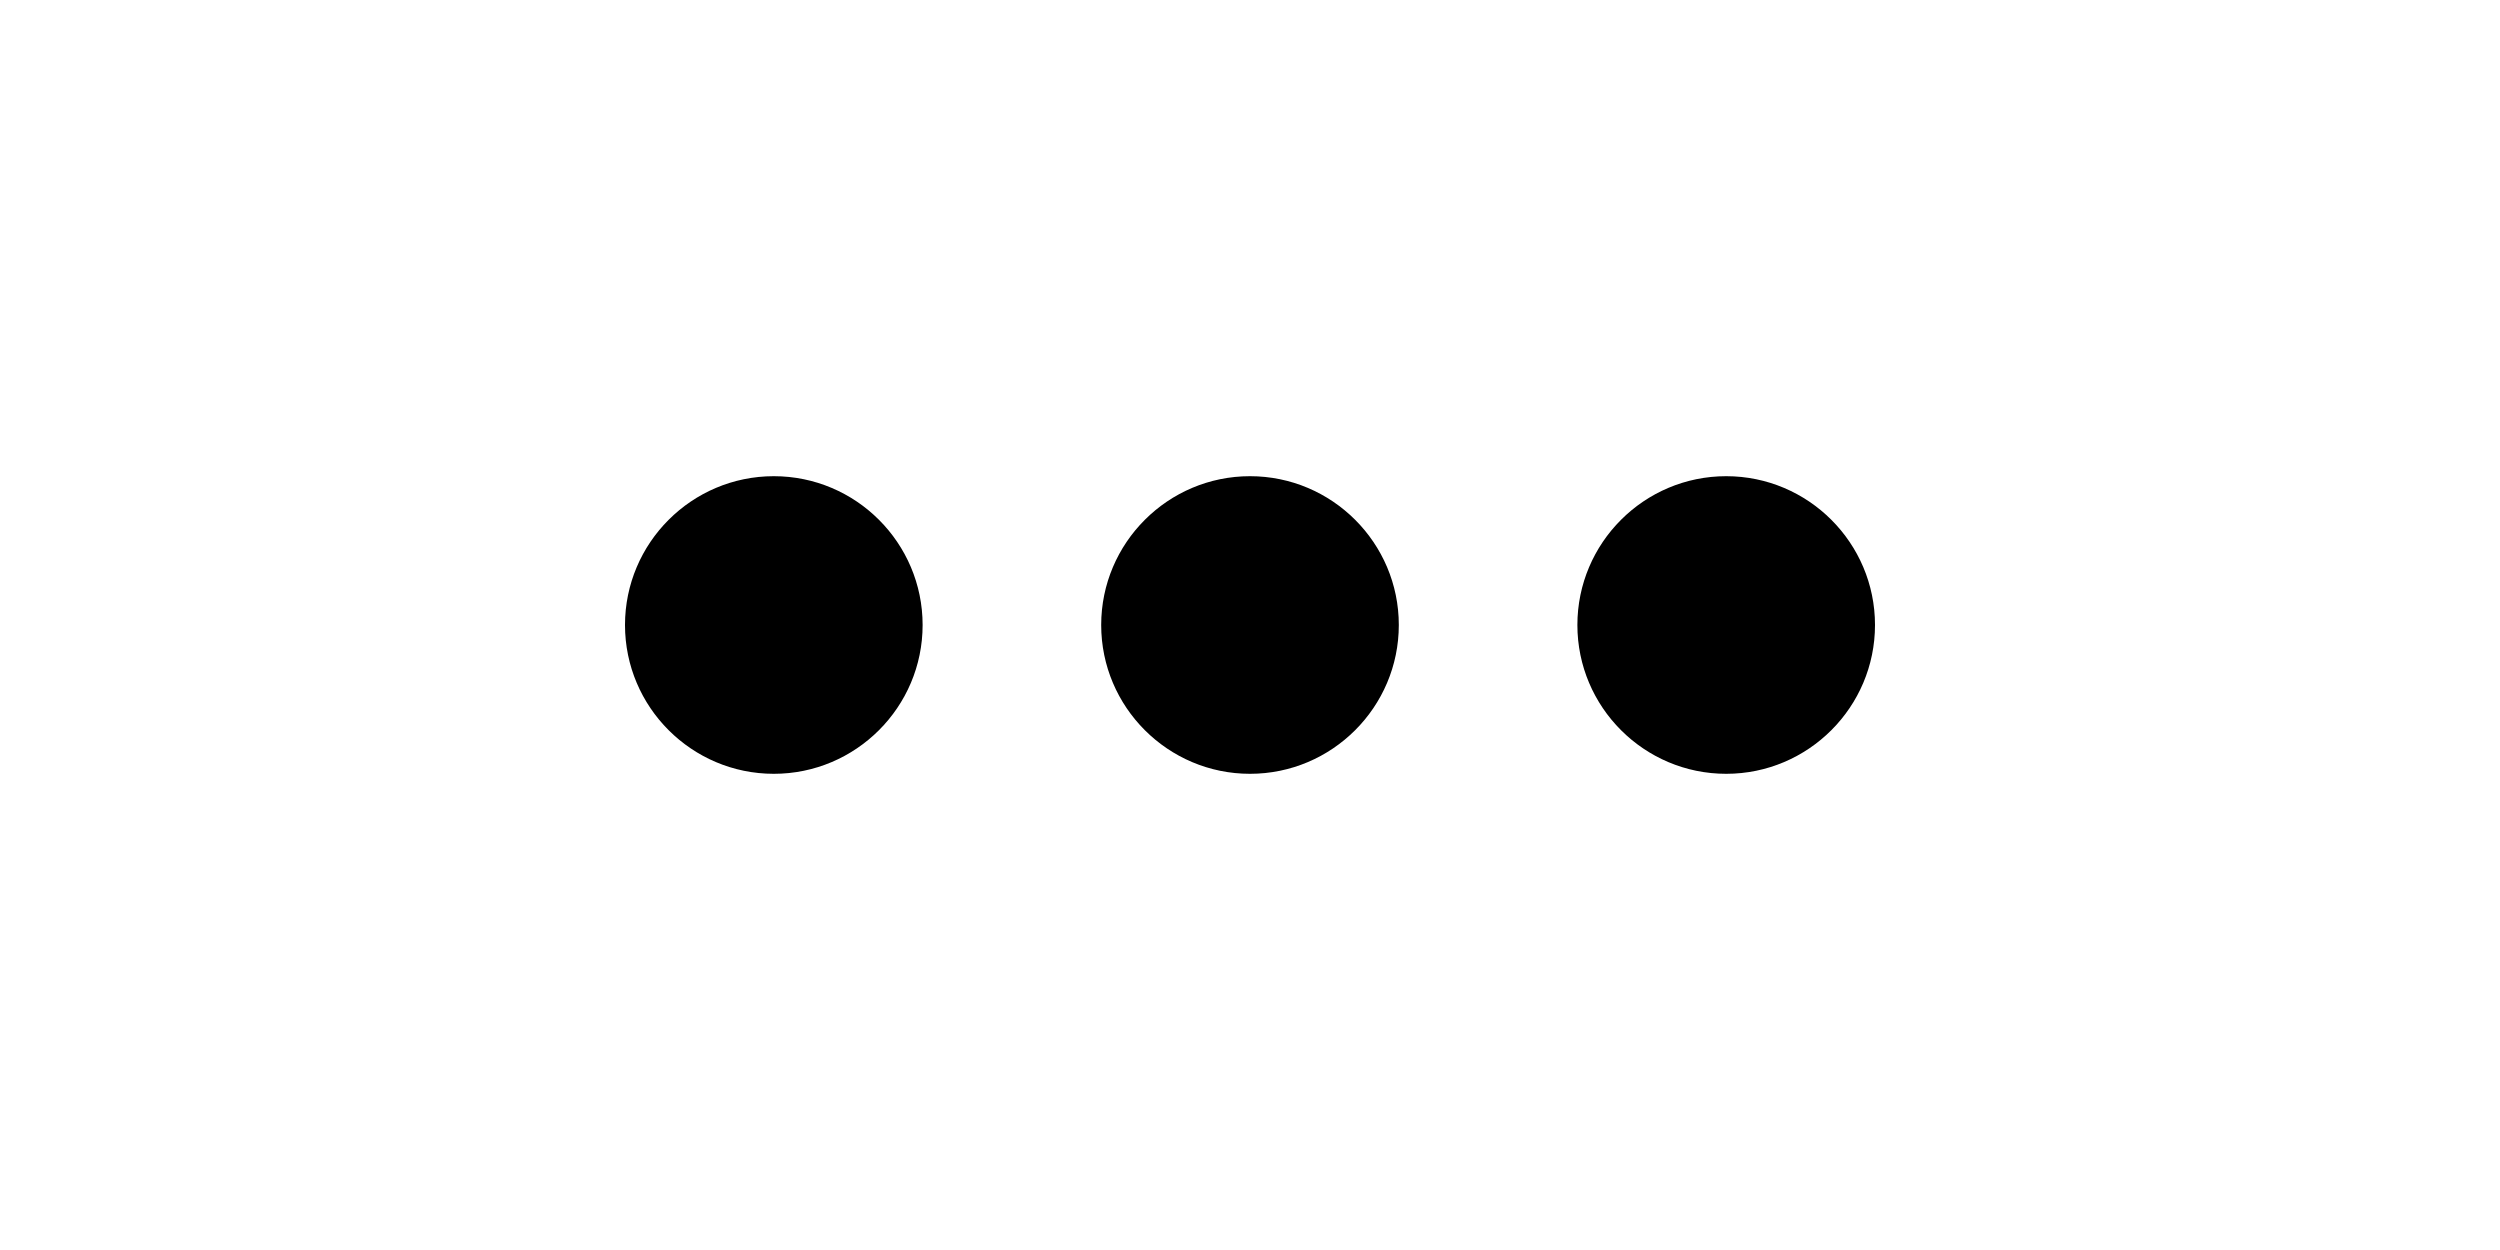 <svg version="1.1" id="loading-dots" xmlns="http://www.w3.org/2000/svg" xmlns:xlink="http://www.w3.org/1999/xlink" x="0px" y="0px"
    height="40px" width="80px" viewBox="0 0 512 512" xml:space="preserve">
  <path d="M60.952,195.048C27.343,195.048,0,222.391,0,256s27.343,60.952,60.952,60.952
    s60.952-27.343,60.952-60.952S94.562,195.048,60.952,195.048z">
    <animate
            attributeName="fill"
            dur="1s"
            begin="0s"
            repeatCount="indefinite"
            values="#00c4b6;
                    #ccf3f0;
                    #66dcd3;"/>
  </path>
  <path d="M256,195.048c-33.609,0-60.952,27.343-60.952,60.952s27.343,60.952,60.952,60.952
    s60.952-27.343,60.952-60.952S289.609,195.048,256,195.048z">      <animate
            attributeName="fill"
            dur="1s" 
            begin="0s"
            repeatCount="indefinite"
            values="#66dcd3;
                    #00c4b6;
                    #ccf3f0;"/>
  </path>
  <path d="M451.048,195.048c-33.609,0-60.952,27.343-60.952,60.952s27.343,60.952,60.952,60.952
    S512,289.609,512,256S484.657,195.048,451.048,195.048z">
          <animate
            attributeName="fill"
            dur="1s" 
            begin="0s"
            repeatCount="indefinite"
            values="#ccf3f0;
                    #66dcd3;
                    #00c4b6;"/>
  </path>
</svg>